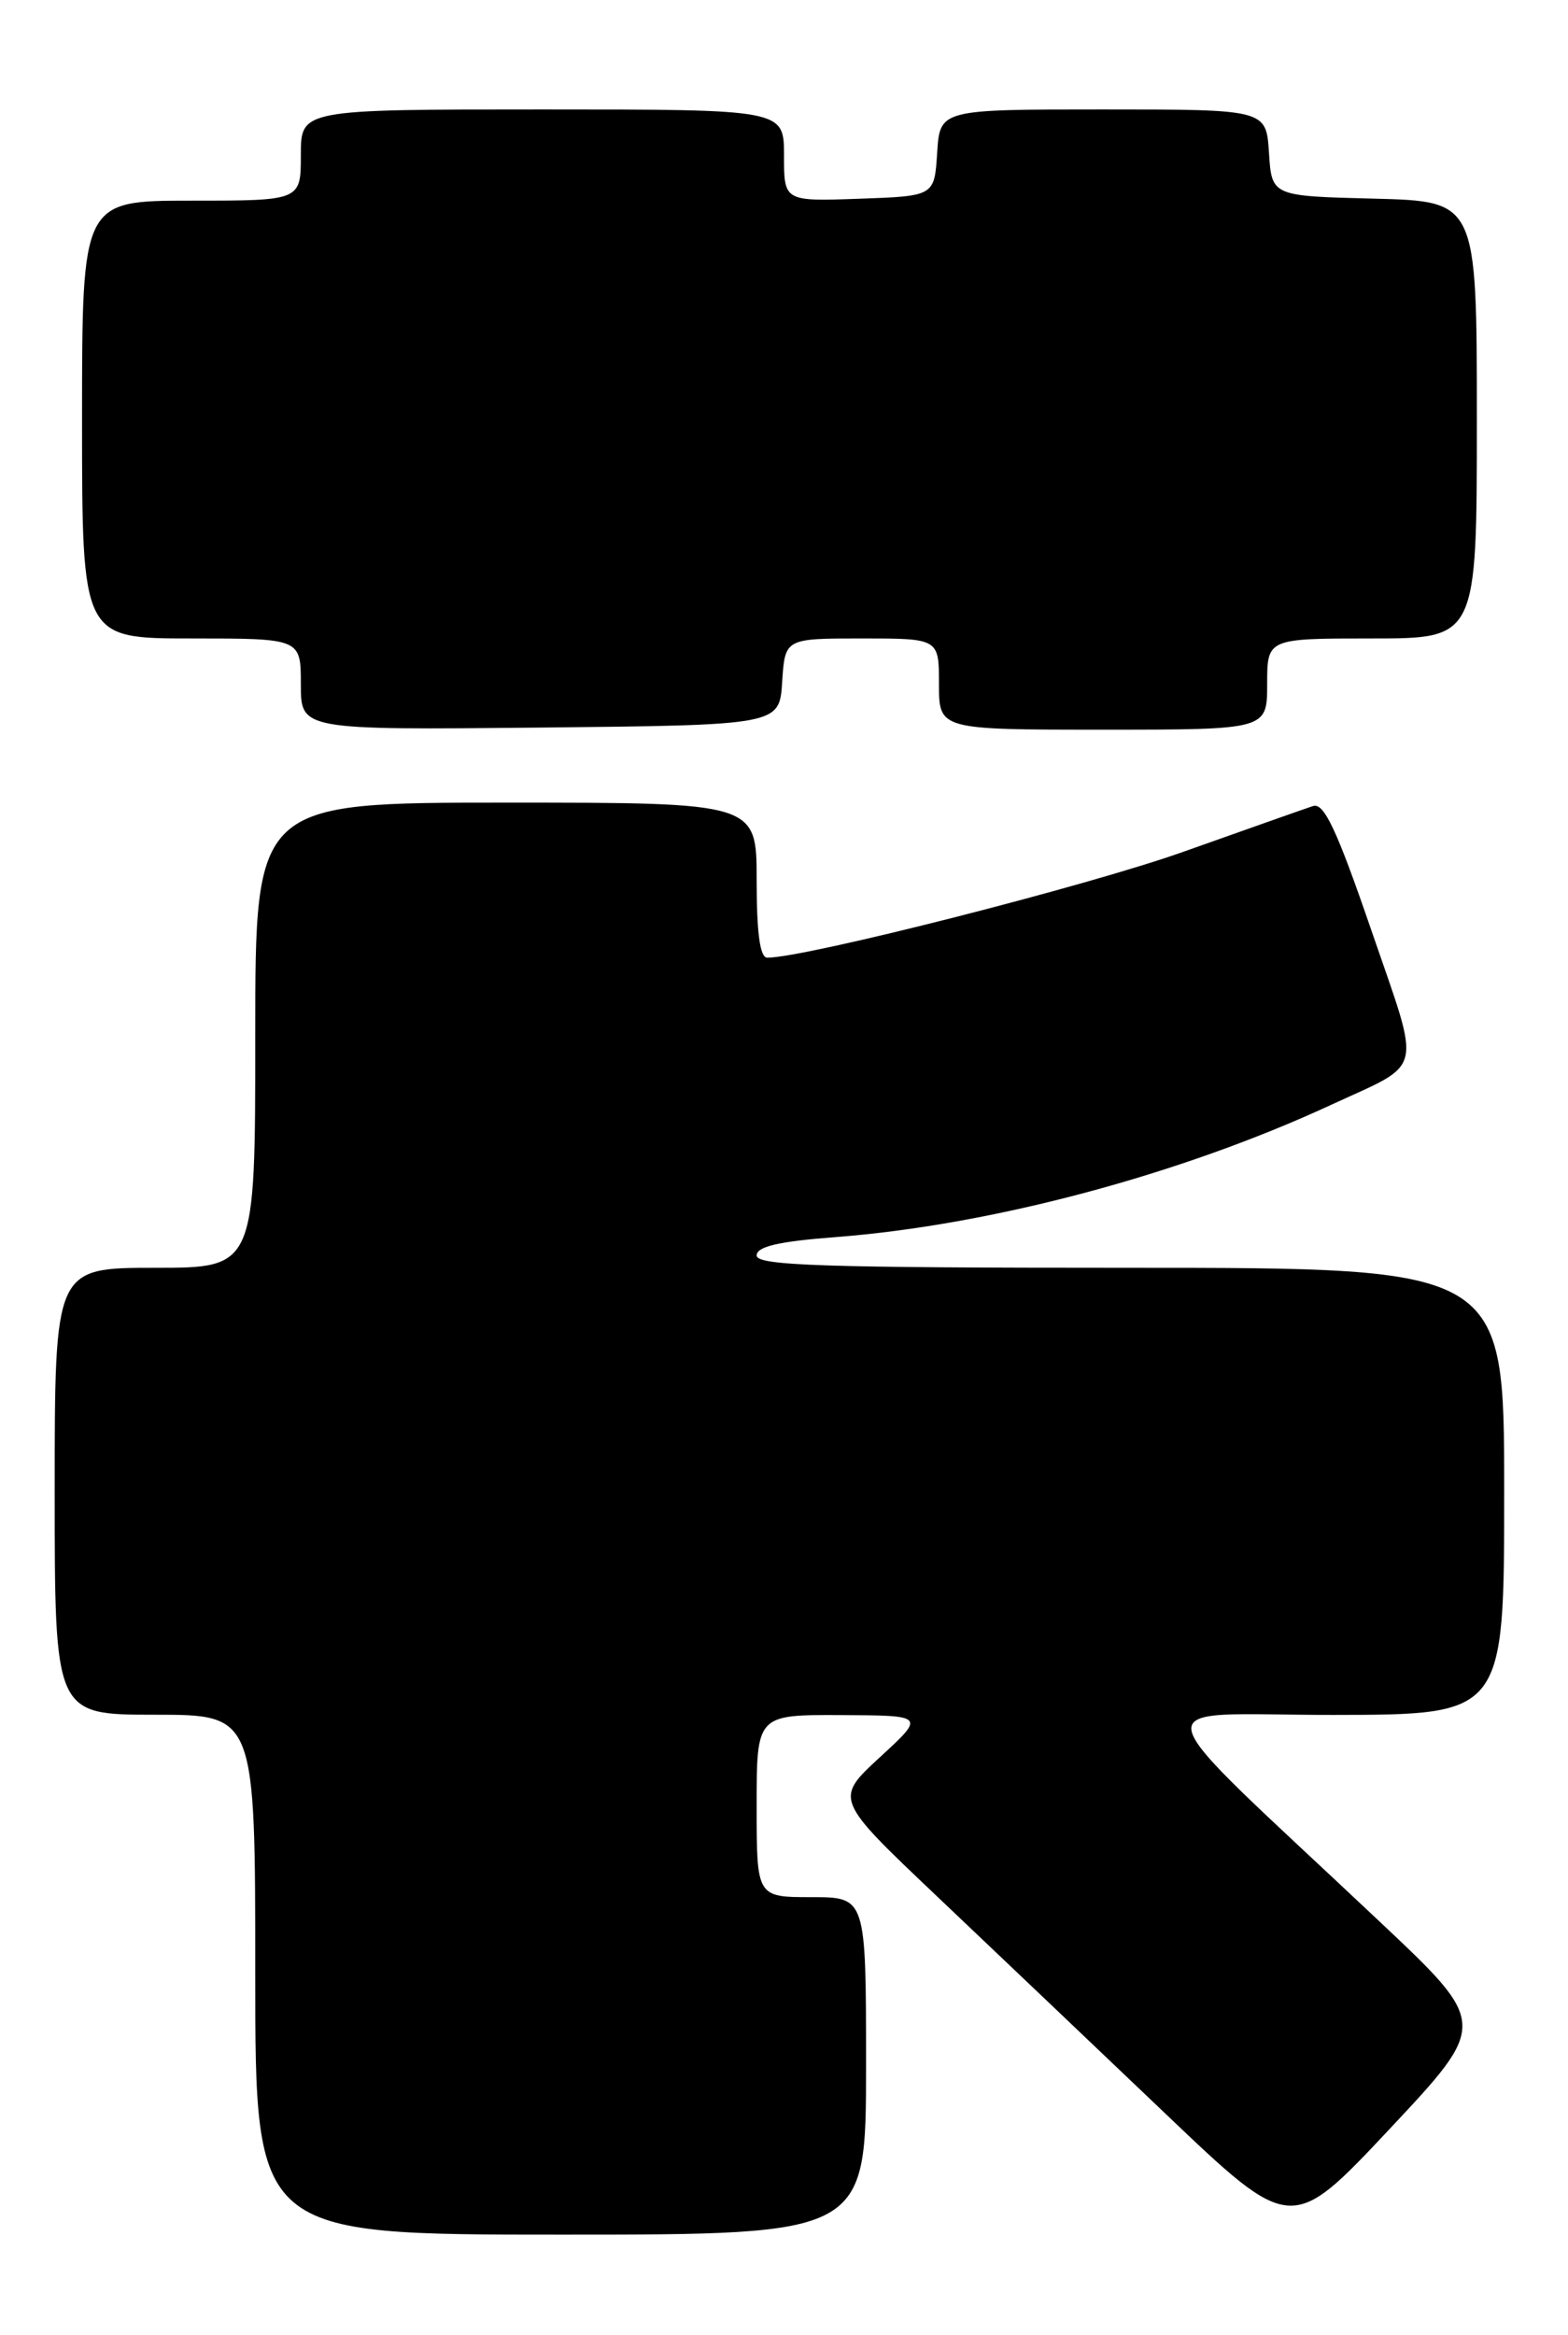 <?xml version="1.0" encoding="UTF-8" standalone="no"?>
<!DOCTYPE svg PUBLIC "-//W3C//DTD SVG 1.1//EN" "http://www.w3.org/Graphics/SVG/1.1/DTD/svg11.dtd" >
<svg xmlns="http://www.w3.org/2000/svg" xmlns:xlink="http://www.w3.org/1999/xlink" version="1.1" viewBox="0 0 172 256">
 <g >
 <path fill="currentColor"
d=" M 95.00 226.50 C 95.00 208.00 95.00 208.00 89.00 208.00 C 83.00 208.00 83.00 208.00 83.00 198.00 C 83.00 188.00 83.00 188.00 92.25 188.04 C 101.50 188.08 101.50 188.08 96.52 192.66 C 91.54 197.25 91.54 197.25 102.74 207.87 C 108.91 213.72 120.18 224.44 127.80 231.70 C 141.65 244.90 141.65 244.90 152.45 233.40 C 163.24 221.89 163.24 221.89 151.37 210.71 C 124.38 185.28 125.00 188.04 146.25 188.02 C 165.00 188.00 165.00 188.00 165.00 163.50 C 165.00 139.00 165.00 139.00 124.00 139.00 C 90.21 139.00 83.00 138.76 83.00 137.65 C 83.00 136.67 85.38 136.11 91.70 135.63 C 108.75 134.32 129.44 128.80 146.00 121.14 C 156.34 116.36 155.94 118.04 150.44 102.03 C 146.65 90.99 145.24 87.99 144.04 88.37 C 143.19 88.65 136.81 90.90 129.86 93.37 C 119.38 97.11 88.36 105.00 84.16 105.00 C 83.37 105.00 83.00 102.30 83.00 96.50 C 83.00 88.00 83.00 88.00 55.50 88.00 C 28.00 88.00 28.00 88.00 28.00 113.50 C 28.00 139.00 28.00 139.00 17.00 139.00 C 6.00 139.00 6.00 139.00 6.00 163.50 C 6.00 188.00 6.00 188.00 17.00 188.00 C 28.00 188.00 28.00 188.00 28.00 216.50 C 28.00 245.00 28.00 245.00 61.50 245.00 C 95.00 245.00 95.00 245.00 95.00 226.50 Z  M 85.80 74.75 C 86.11 70.00 86.11 70.00 94.55 70.00 C 103.00 70.00 103.00 70.00 103.00 75.00 C 103.00 80.00 103.00 80.00 121.00 80.00 C 139.00 80.00 139.00 80.00 139.00 75.00 C 139.00 70.00 139.00 70.00 150.50 70.00 C 162.00 70.00 162.00 70.00 162.00 46.03 C 162.00 22.07 162.00 22.07 150.75 21.78 C 139.50 21.50 139.50 21.50 139.20 16.75 C 138.89 12.00 138.89 12.00 121.00 12.00 C 103.11 12.00 103.11 12.00 102.80 16.75 C 102.50 21.50 102.50 21.50 94.25 21.79 C 86.00 22.08 86.00 22.08 86.00 17.04 C 86.00 12.00 86.00 12.00 59.50 12.00 C 33.00 12.00 33.00 12.00 33.00 17.00 C 33.00 22.00 33.00 22.00 21.00 22.00 C 9.00 22.00 9.00 22.00 9.00 46.00 C 9.00 70.00 9.00 70.00 21.00 70.00 C 33.00 70.00 33.00 70.00 33.00 75.02 C 33.00 80.03 33.00 80.03 59.25 79.77 C 85.50 79.50 85.50 79.50 85.80 74.75 Z "/>
</g>
</svg>